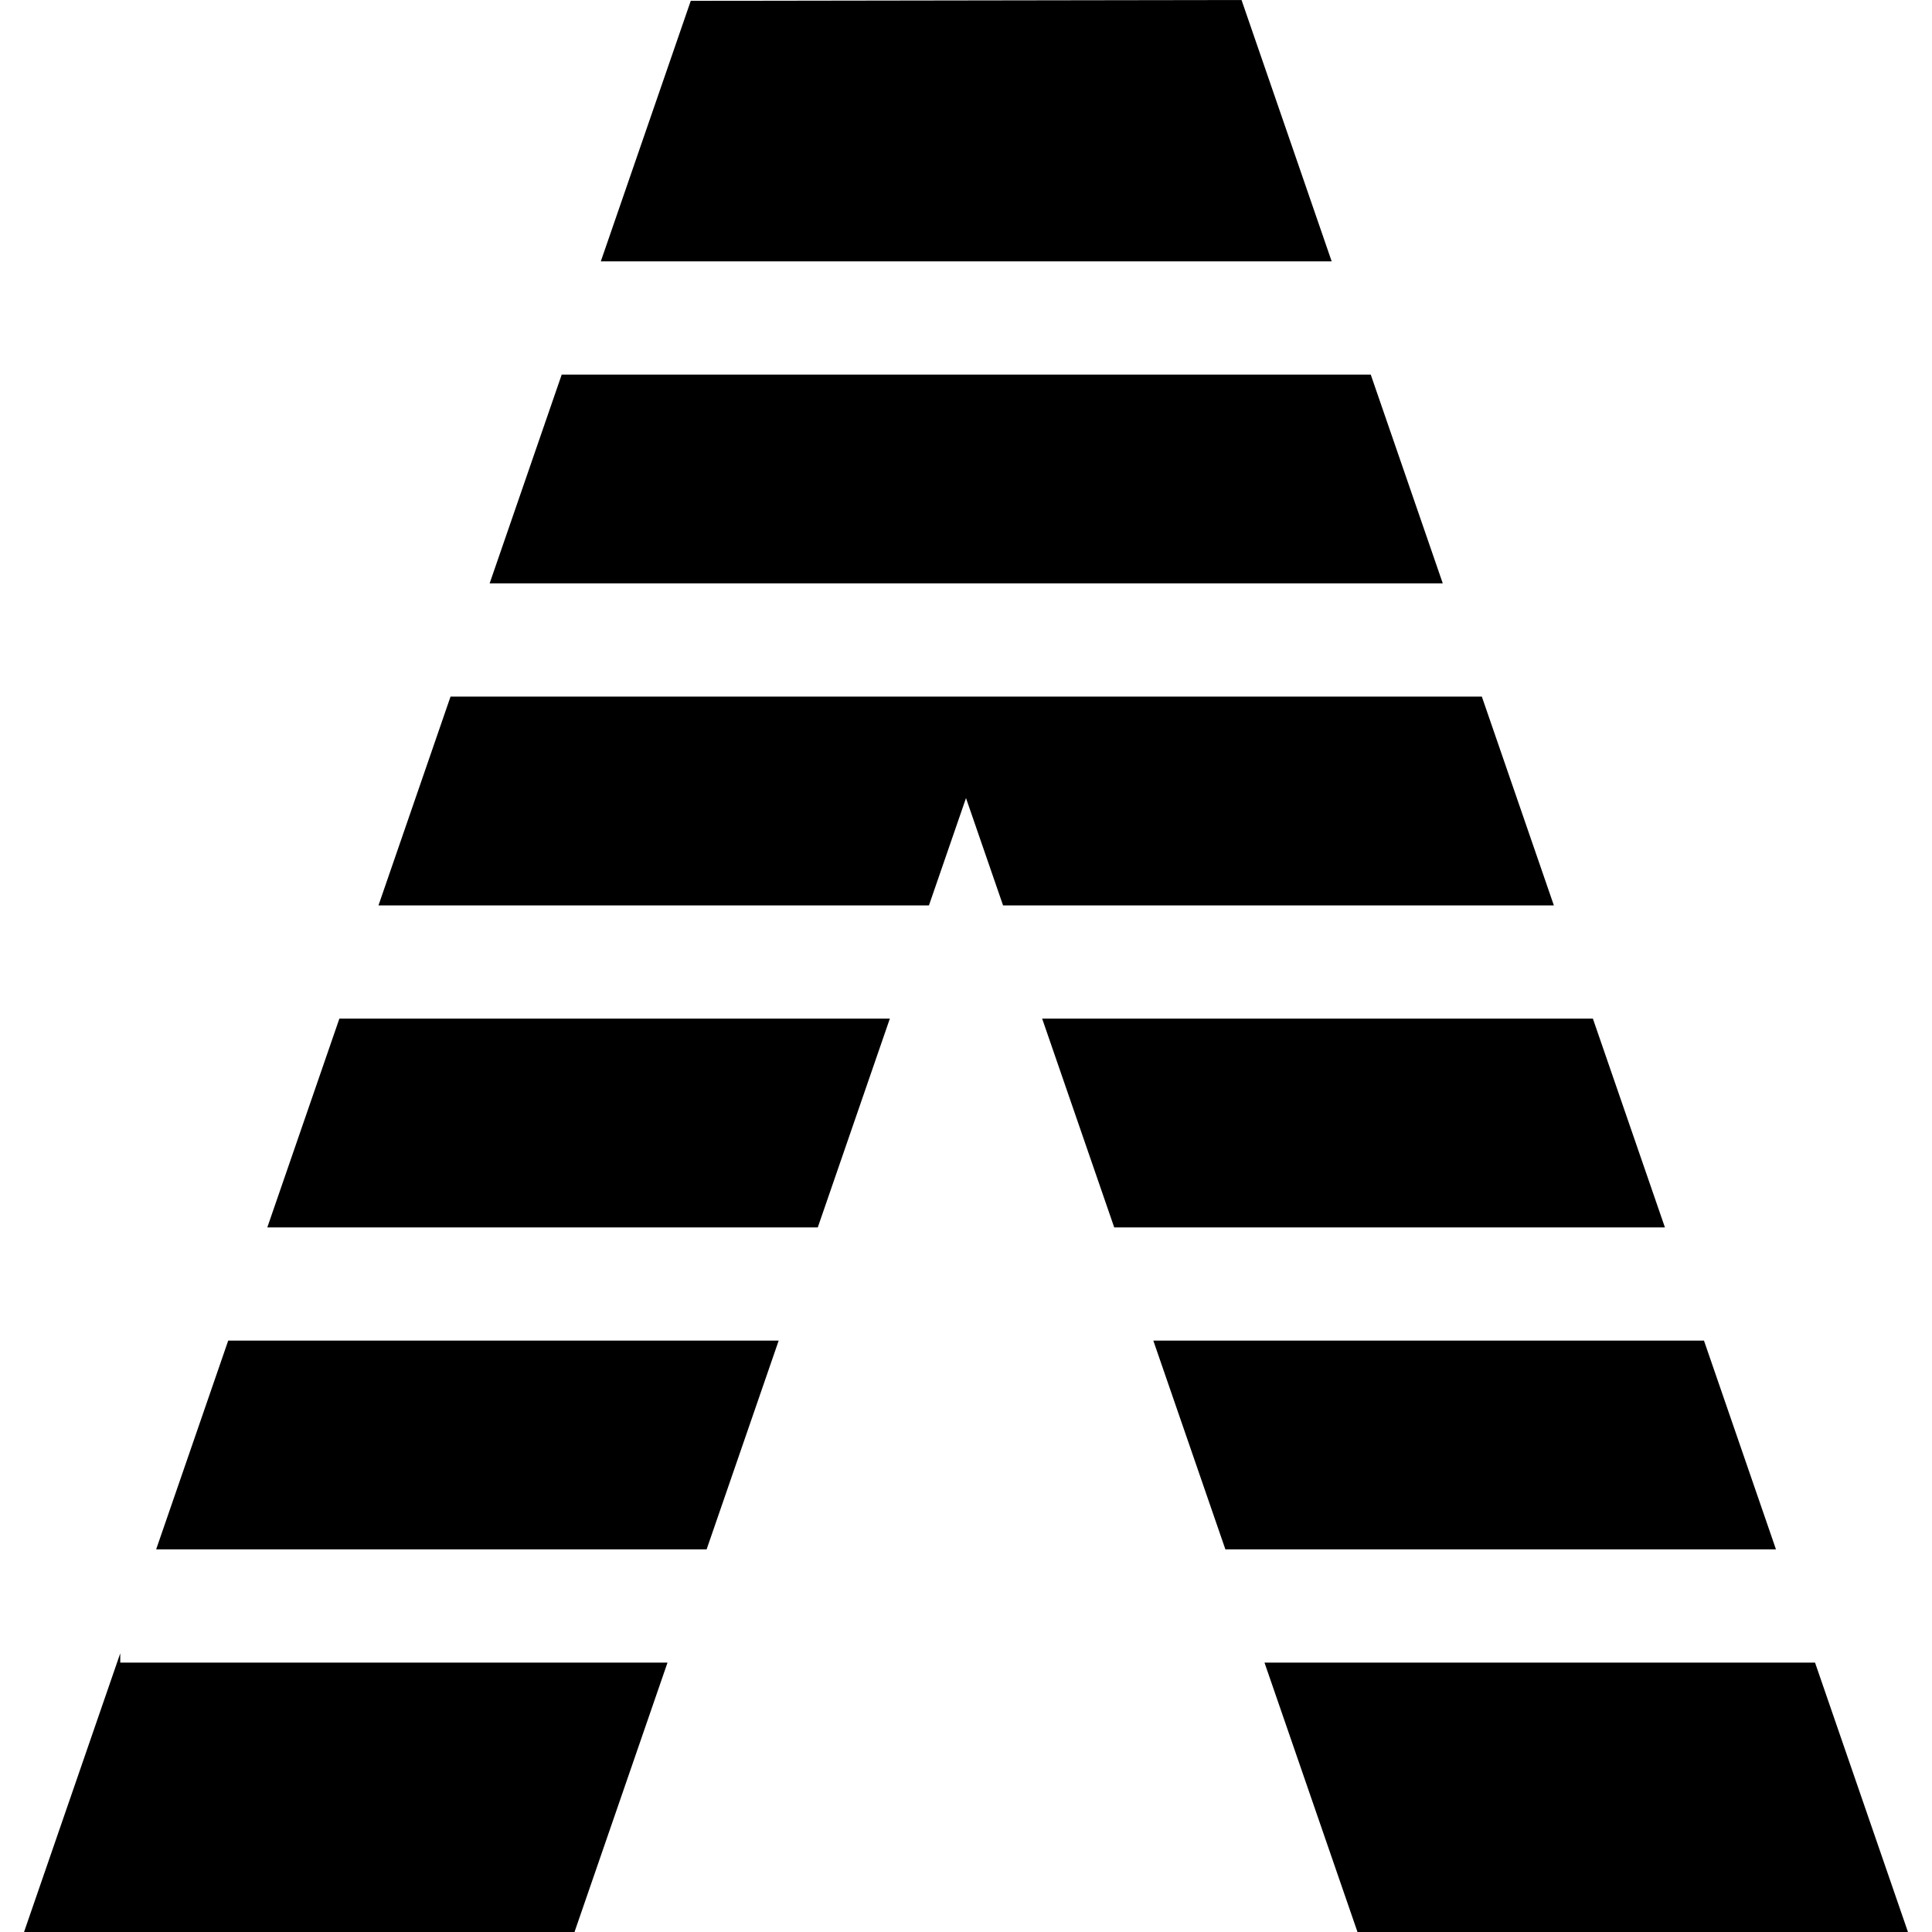 <svg id="Capa_1" enable-background="new 0 0 512 512" height="512" viewBox="0 0 512 512" width="512" xmlns="http://www.w3.org/2000/svg"><g><path d="m31.87 438.14-25.5 73.86h145.88l24.65-71.4h-145.03z"/><path d="m41.38 410.6h145.88l19.1-55.33h-145.88z"/><path d="m70.84 325.27h145.88l19.1-55.33h-145.88z"/><path d="m329.02 0-145.96.22-23.84 69.05h193.69z"/><path d="m363.26 99.27h-214.4l-19.1 55.33h252.59z"/><path d="m392.7 184.6h-273.3l-19.1 55.34h145.88l9.82-28.44 9.82 28.44h145.97z"/><path d="m422.13 269.94h-145.95l19.12 55.39v-.06h145.92z"/><path d="m451.57 355.27h-145.93l19.1 55.33h145.91z"/><path d="m481 440.6h-145.9l24.65 71.4h145.88z"/></g></svg>